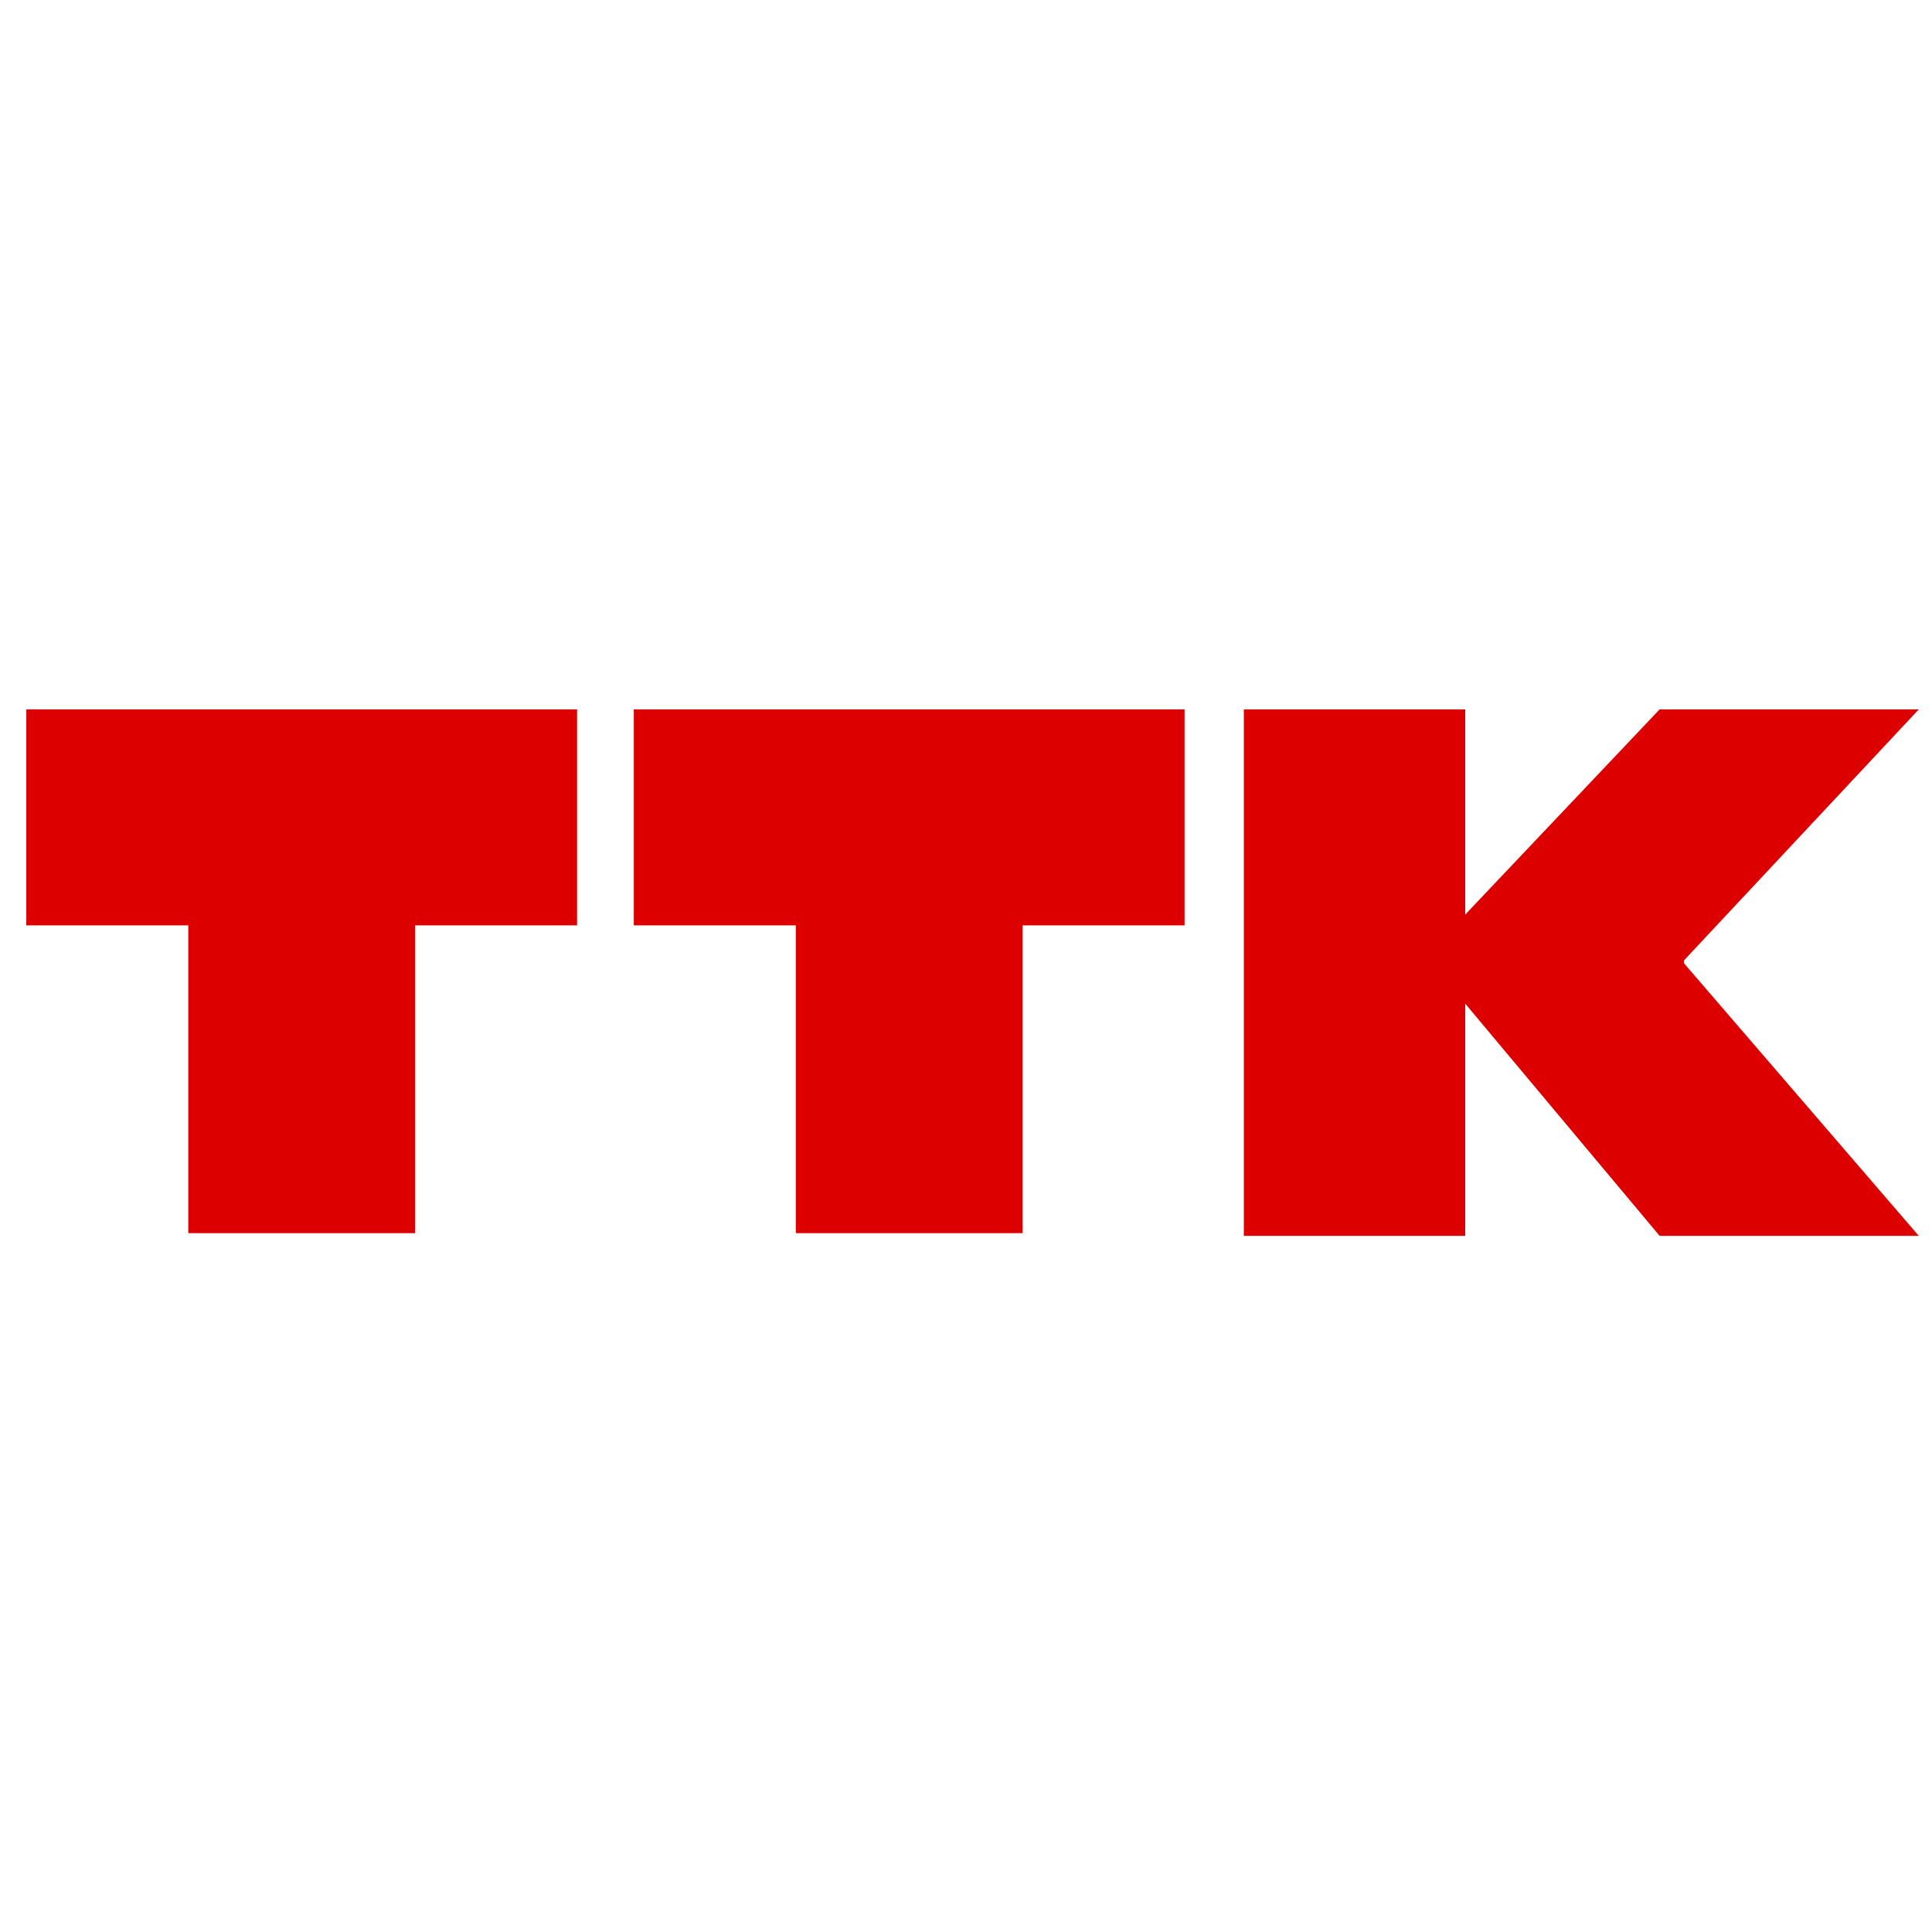 <svg width="132" height="132" viewBox="0 0 132 132" fill="none" xmlns="http://www.w3.org/2000/svg">
<path fill-rule="evenodd" clip-rule="evenodd" d="M1.797 48.467V63.224H12.865V84.252H28.359V63.224H39.427V48.467H1.797Z" fill="#DC0000"/>
<path fill-rule="evenodd" clip-rule="evenodd" d="M43.303 48.467V63.224H54.371V84.252H69.865V63.224H80.933V48.467H43.303Z" fill="#DC0000"/>
<path fill-rule="evenodd" clip-rule="evenodd" d="M84.982 48.467V84.437H100.108V68.573L113.39 84.437H131.098L115.05 65.806V65.622L131.098 48.467H113.39L100.108 62.486V48.467H84.982Z" fill="#DC0000"/>
</svg>

